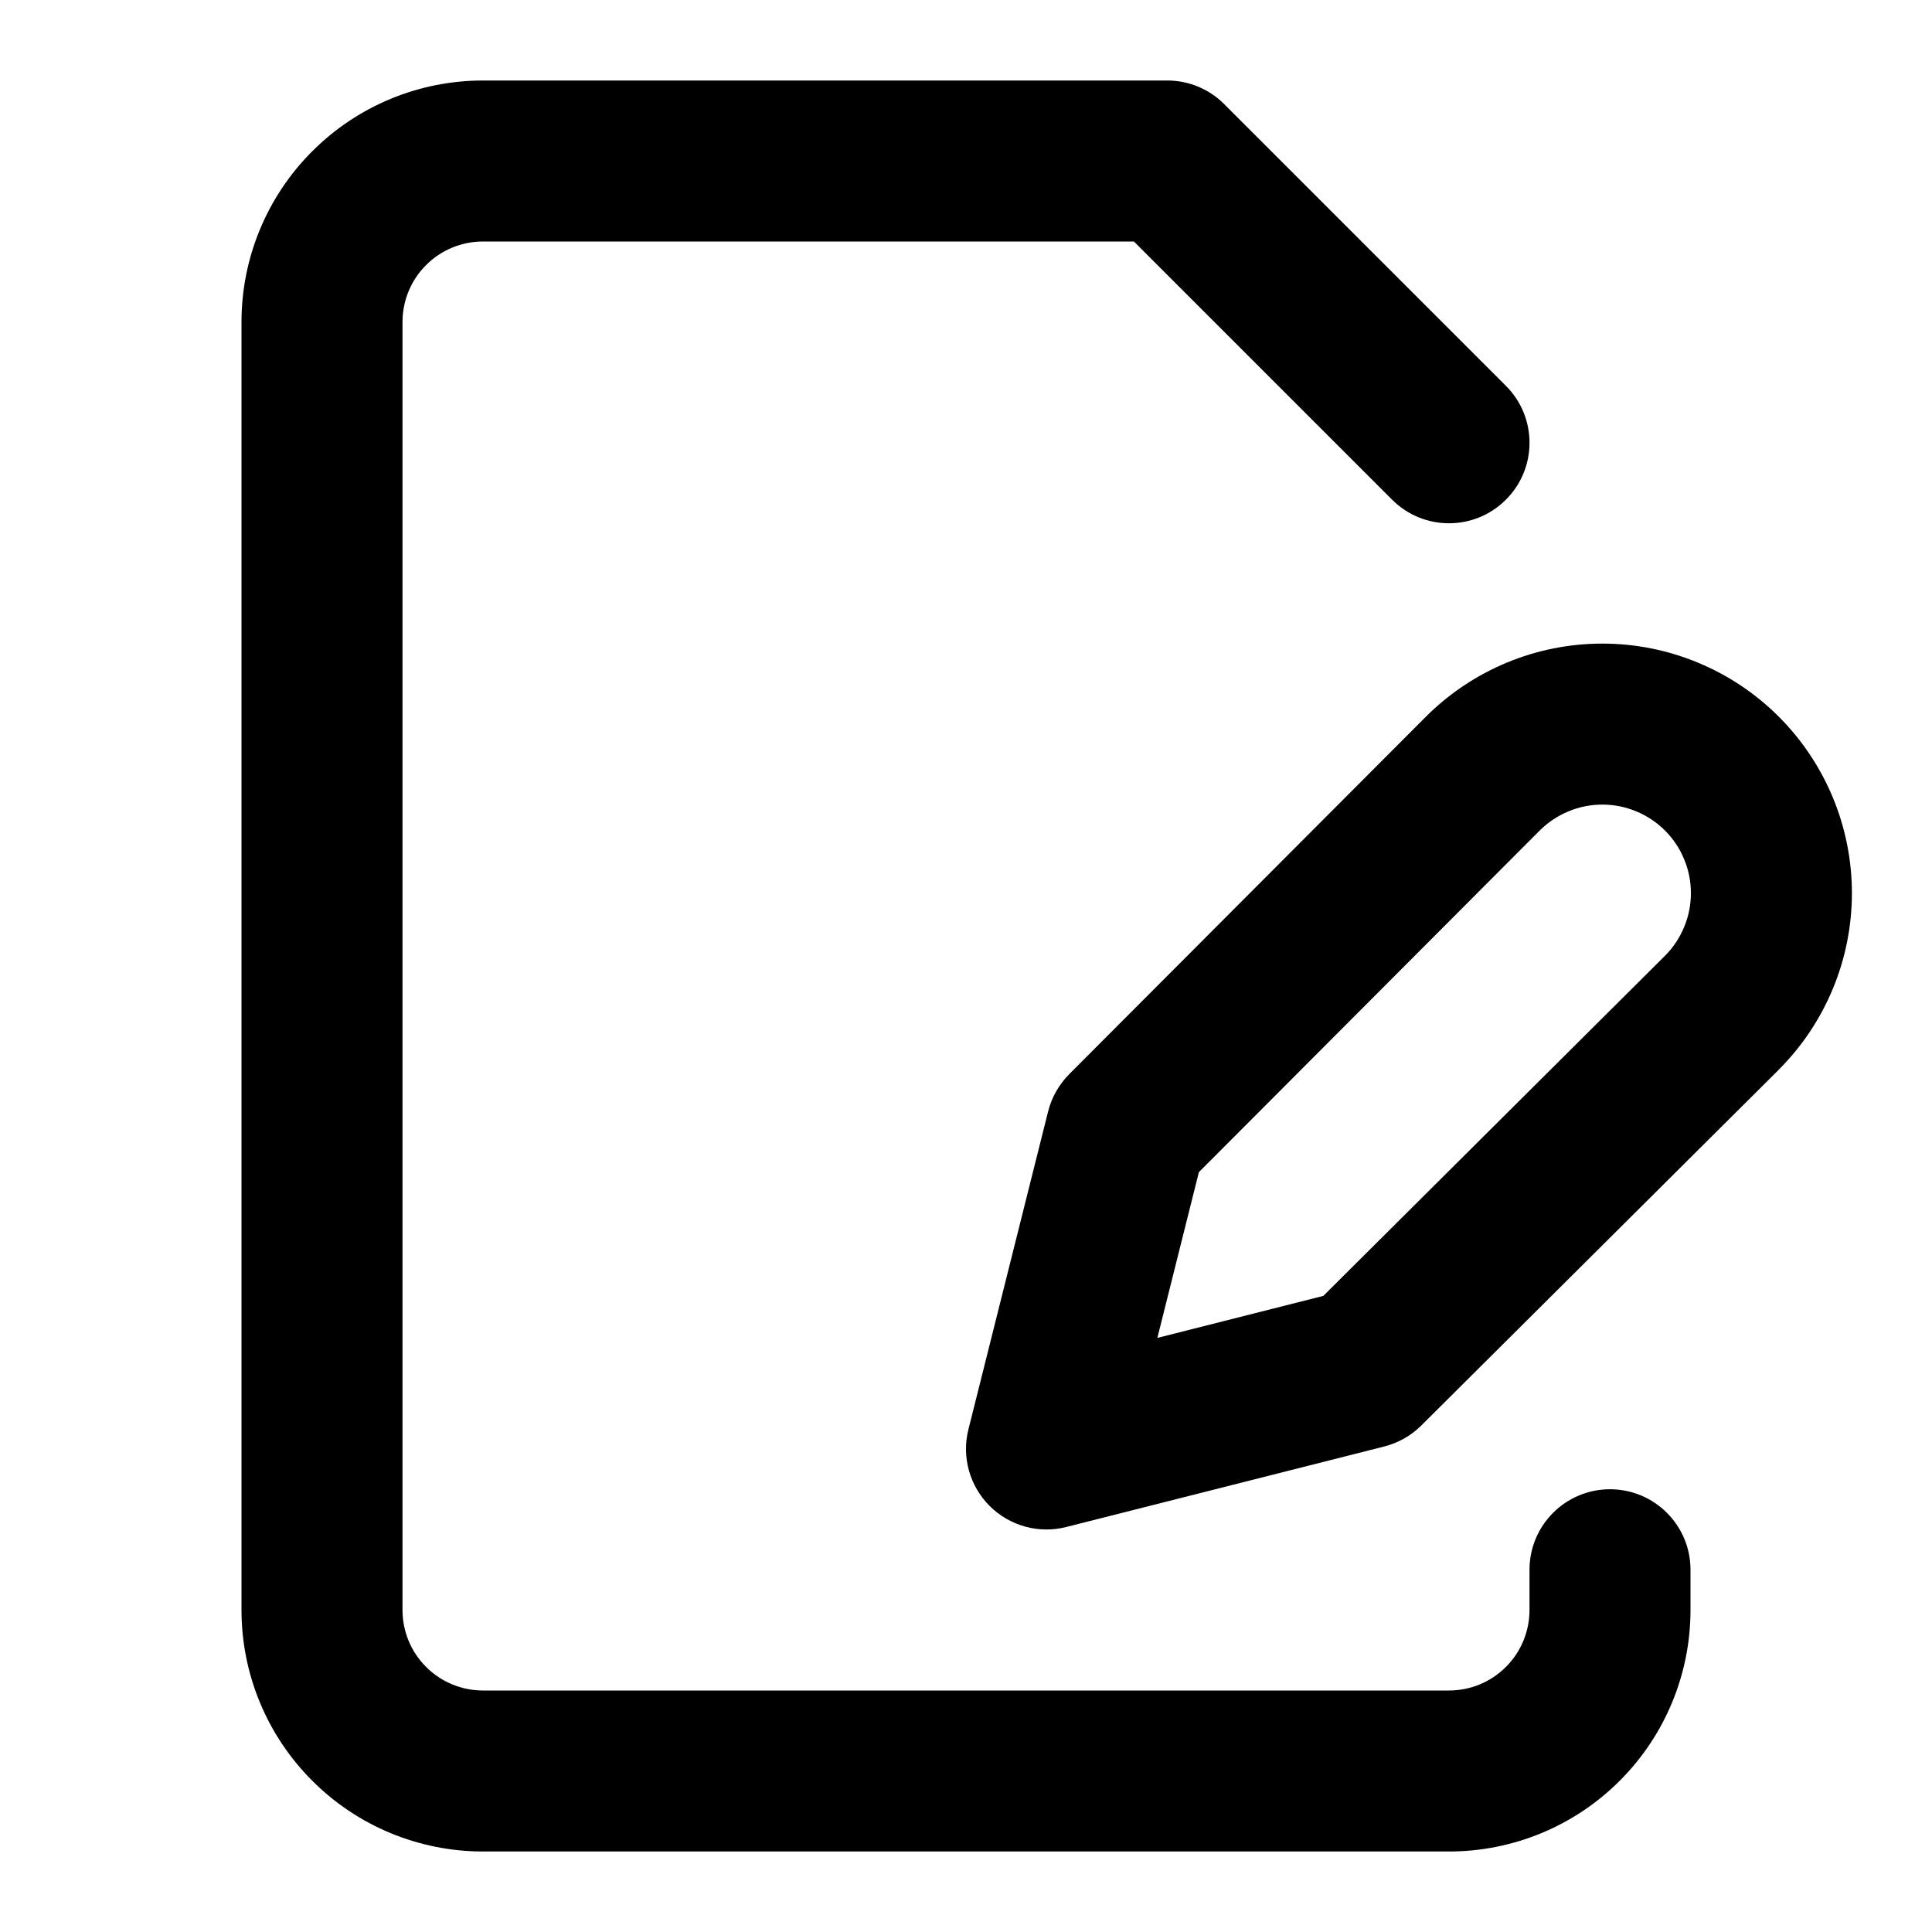 <svg viewBox="0 0 24 24" fill="none" xmlns="http://www.w3.org/2000/svg">
<path fill-rule="evenodd" clip-rule="evenodd" d="M6 3C5.735 3 5.48 3.105 5.293 3.293C5.105 3.48 5 3.735 5 4V20C5 20.265 5.105 20.52 5.293 20.707C5.48 20.895 5.735 21 6 21H18C18.265 21 18.52 20.895 18.707 20.707C18.895 20.52 19 20.265 19 20V19.5C19 18.948 19.448 18.5 20 18.5C20.552 18.5 21 18.948 21 19.5V20C21 20.796 20.684 21.559 20.121 22.121C19.559 22.684 18.796 23 18 23H6C5.204 23 4.441 22.684 3.879 22.121C3.316 21.559 3 20.796 3 20V4C3 3.204 3.316 2.441 3.879 1.879C4.441 1.316 5.204 1 6 1H14.5C14.765 1 15.02 1.105 15.207 1.293L18.707 4.793C19.098 5.183 19.098 5.817 18.707 6.207C18.317 6.598 17.683 6.598 17.293 6.207L14.086 3H6ZM19.905 9.995C19.761 9.995 19.617 10.023 19.484 10.079C19.351 10.134 19.23 10.215 19.128 10.316L14.893 14.561L14.377 16.62L16.439 16.098L20.683 11.873C20.785 11.771 20.866 11.649 20.921 11.516C20.977 11.383 21.005 11.239 21.005 11.095C21.005 10.95 20.977 10.807 20.921 10.674C20.866 10.54 20.785 10.419 20.683 10.317C20.581 10.215 20.459 10.134 20.326 10.079C20.192 10.023 20.049 9.995 19.905 9.995ZM18.719 8.231C19.095 8.075 19.498 7.995 19.905 7.995C20.312 7.995 20.715 8.075 21.091 8.231C21.468 8.387 21.809 8.615 22.097 8.903C22.385 9.191 22.613 9.533 22.769 9.909C22.925 10.285 23.005 10.688 23.005 11.095C23.005 11.502 22.925 11.905 22.769 12.281C22.613 12.658 22.385 12.999 22.097 13.287L22.096 13.289L17.655 17.709C17.528 17.835 17.369 17.925 17.195 17.969L13.245 18.969C12.904 19.056 12.543 18.956 12.294 18.708C12.045 18.459 11.944 18.098 12.03 17.757L13.02 13.807C13.064 13.632 13.155 13.472 13.282 13.344L17.712 8.904L17.713 8.903C18.001 8.615 18.343 8.387 18.719 8.231Z" fill="currentColor"/>
</svg>
